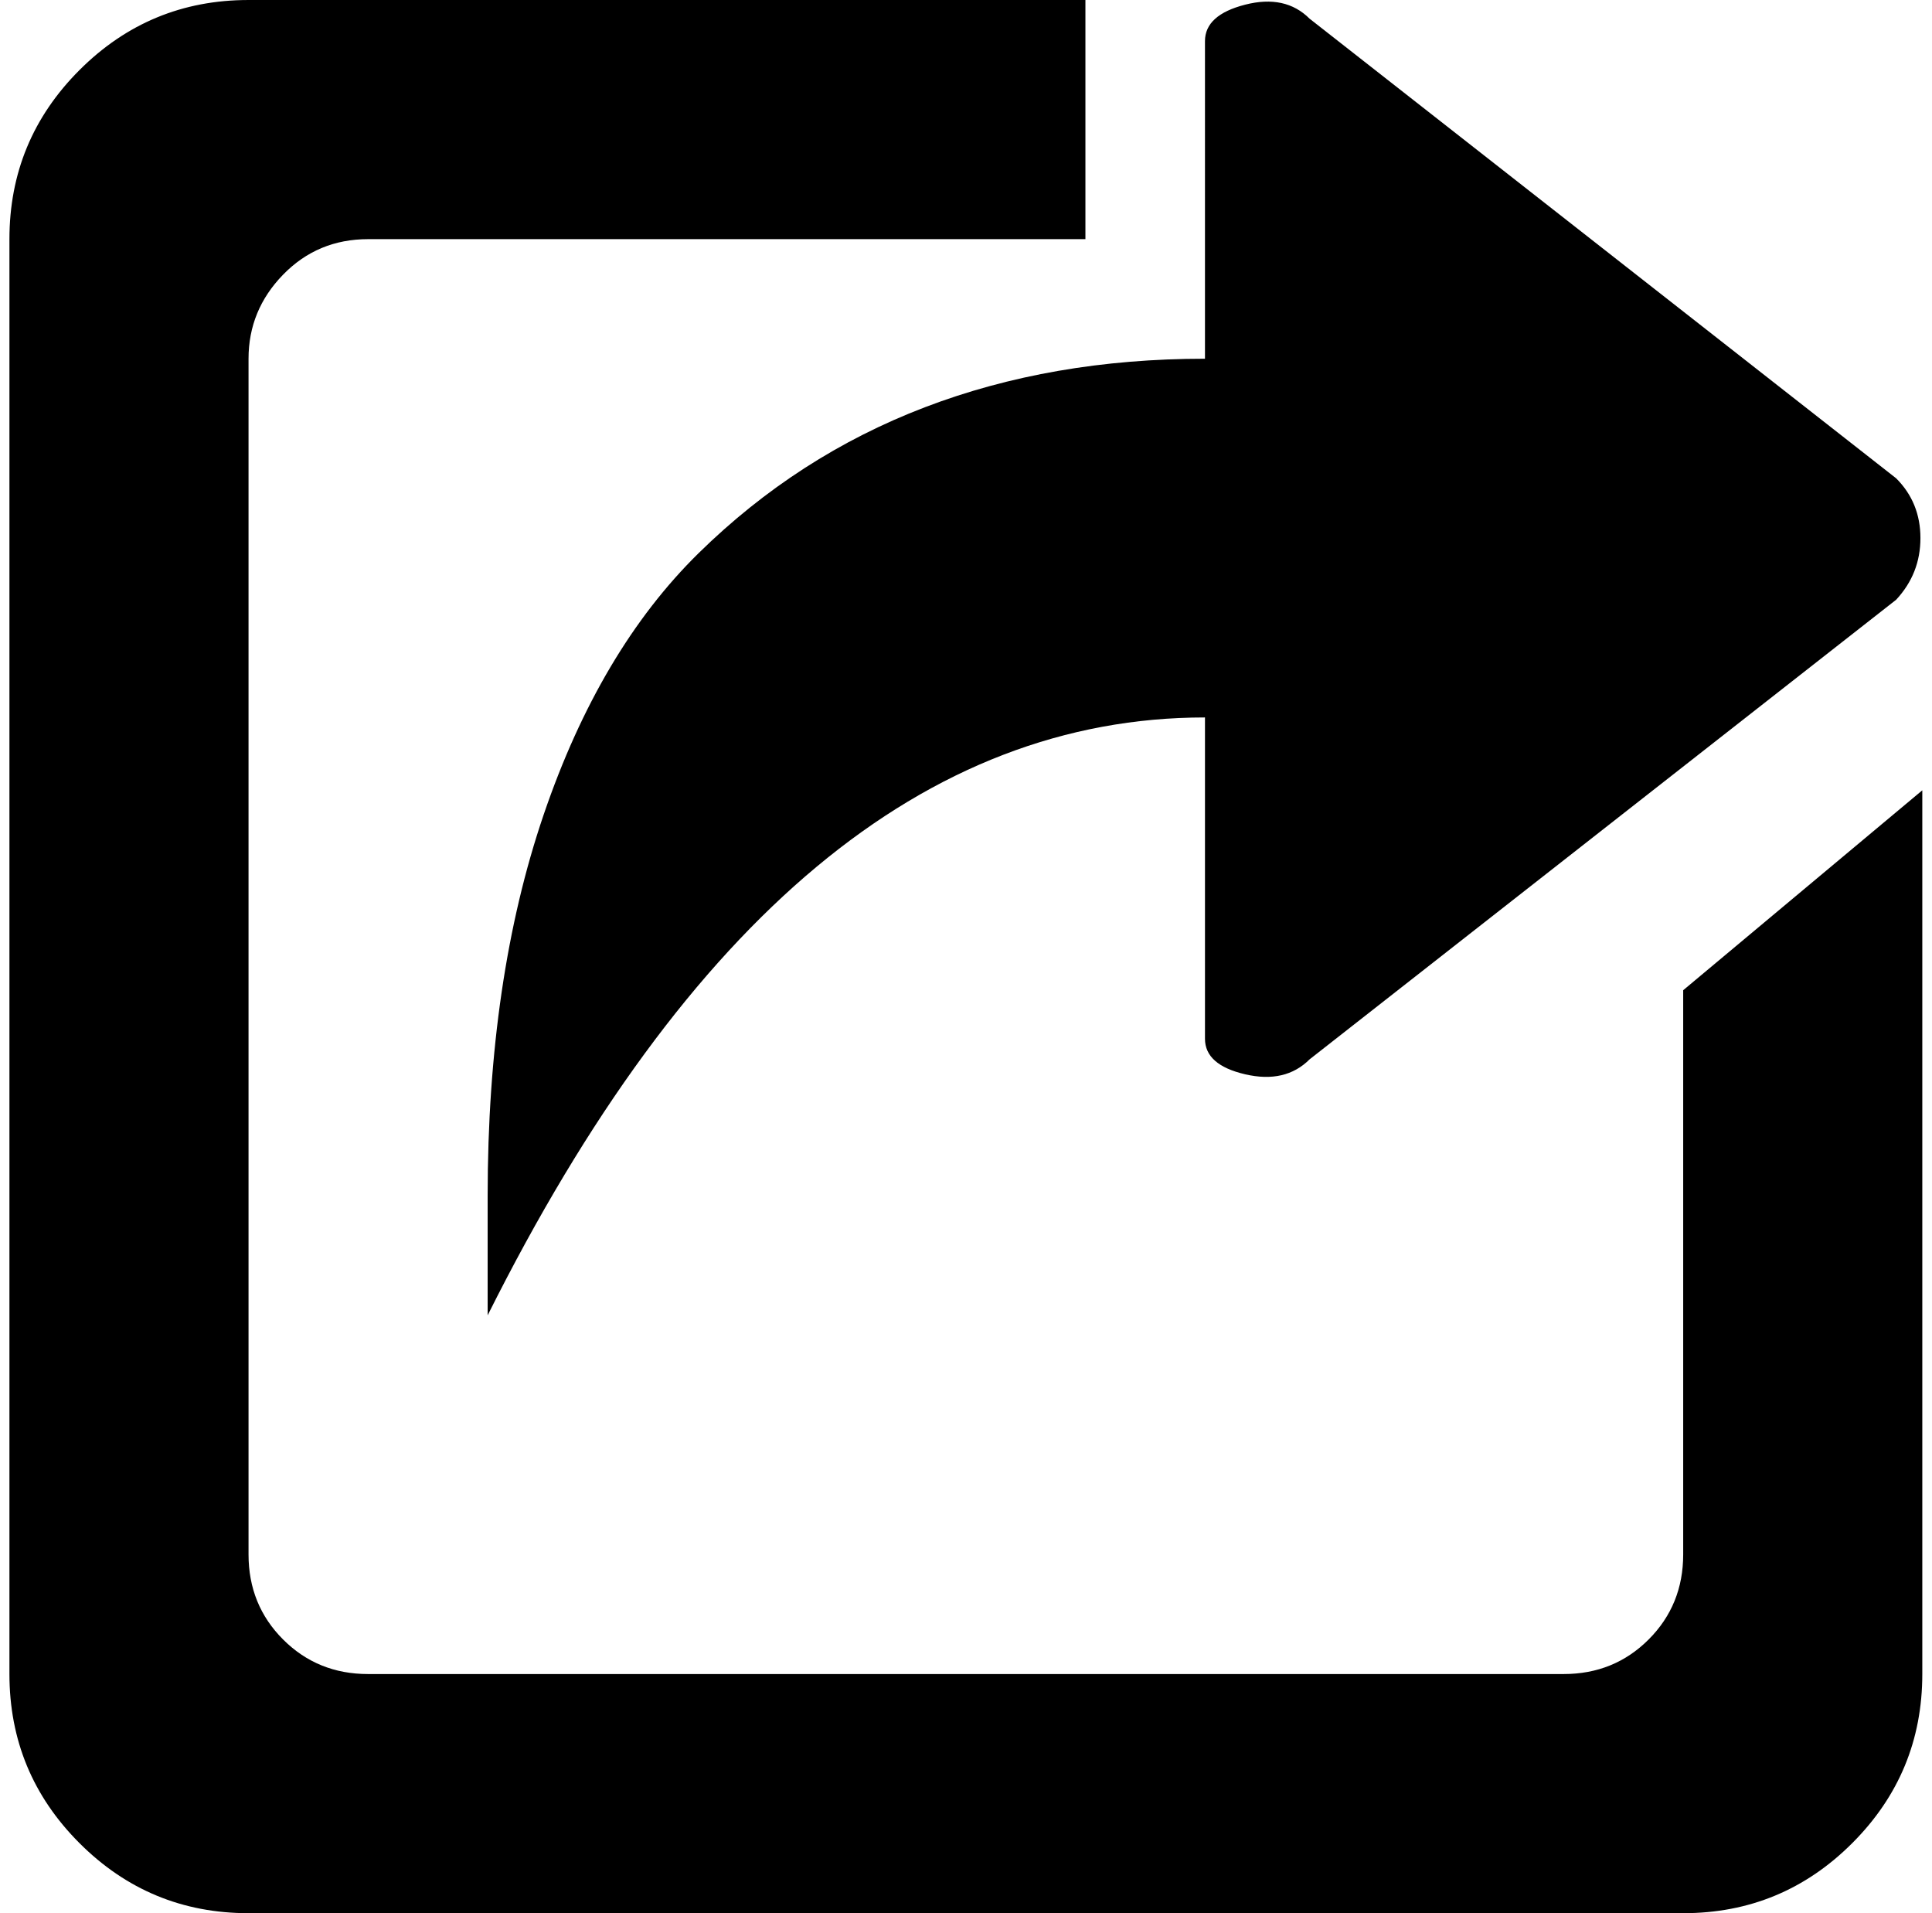<svg xmlns="http://www.w3.org/2000/svg" width="1.01em" height="1em" viewBox="0 0 1025 1024"><path fill="currentColor" d="M896.428 1024h-768q-53 0-90.5-37.5T.428 896V128q0-53 37.5-90.5t90.5-37.5h448v128h-384q-27 0-45.5 19t-18.5 45v640q0 27 18.5 45.5t45.5 18.5h640q27 0 45.5-18.5t18.5-45.5V530l128-107v473q0 53-37.5 90.5t-90.5 37.5m-200-457q-13 13-34.5 8t-21.5-19V384q-224 0-384 320v-64q0-116 30-204t83-140t121-78t150-26V22q0-14 21.5-19.5t34.5 7.5l314 246q13 13 13 32t-13 33z"/></svg>